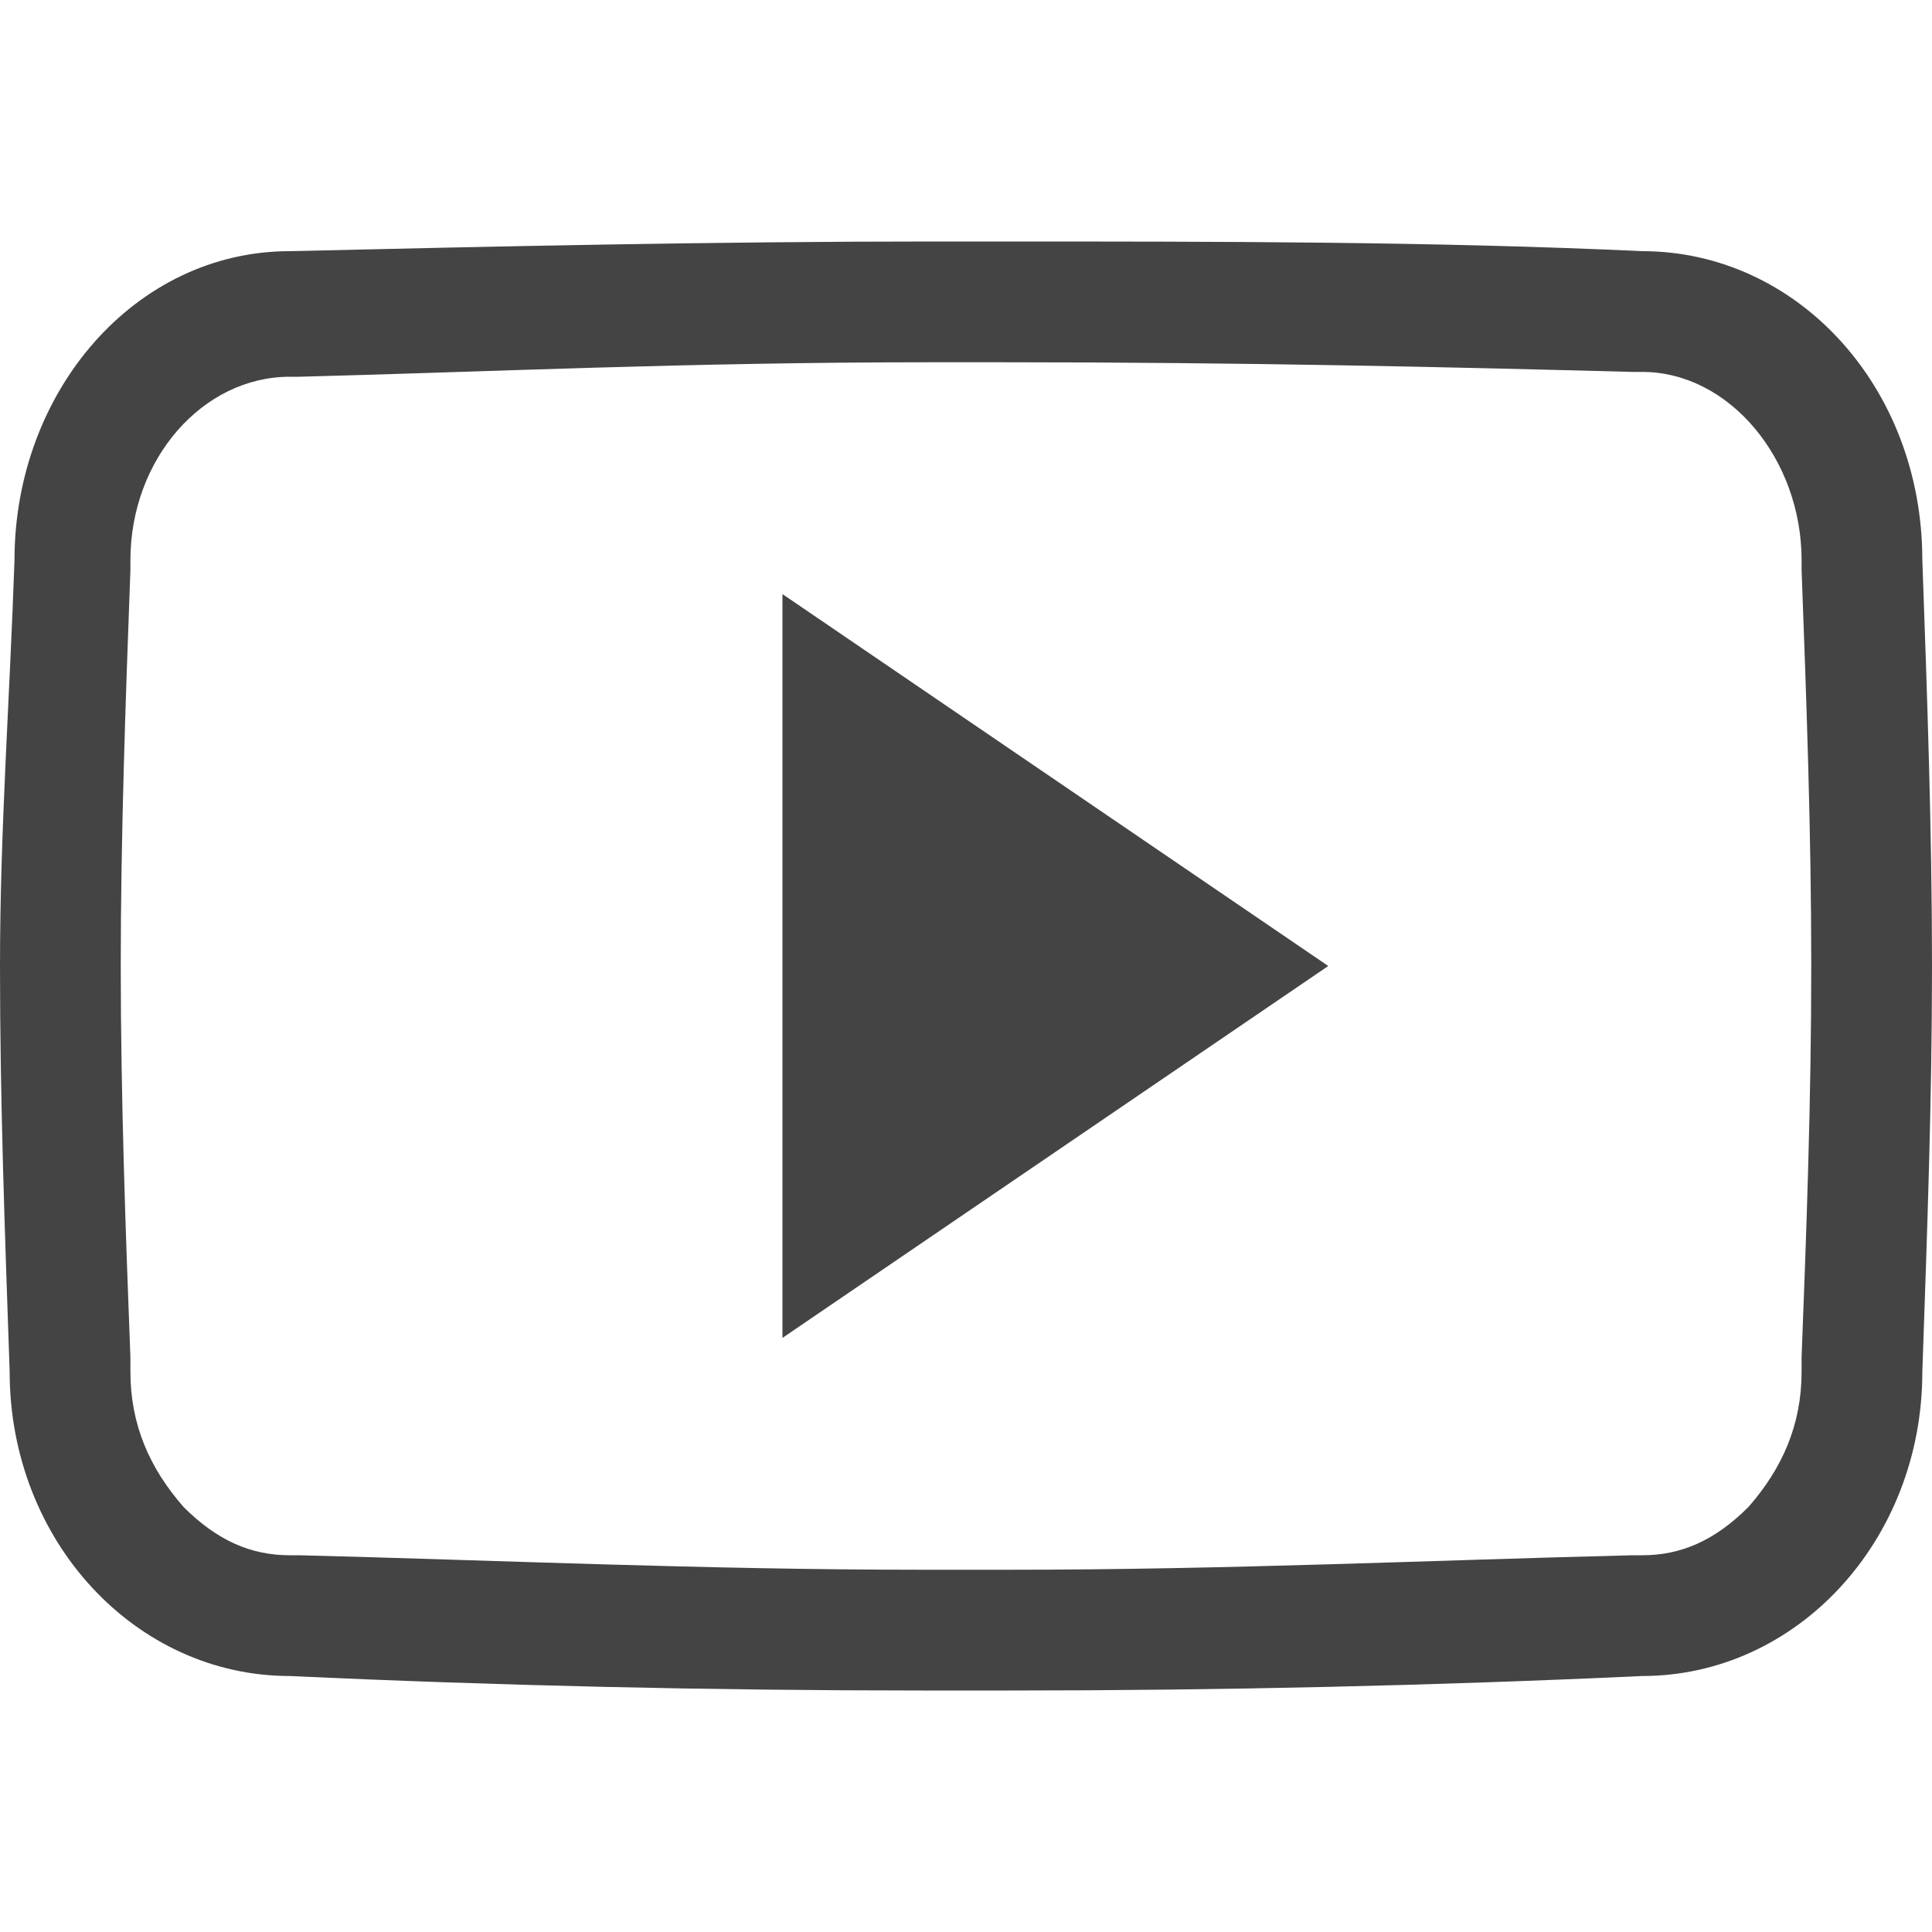 <?xml version="1.0"?><svg xmlns="http://www.w3.org/2000/svg" width="40" height="40" viewBox="0 0 40 40"><path fill="#444" d="m20.7 7.5h-1.4c-5.1 0-9.2 0.2-13.1 0.3h-0.2c-1.8 0-3.3 1.7-3.3 3.8v0.2c-0.1 2.7-0.2 5.5-0.2 8.2 0 2.7 0.1 5.5 0.2 8.1v0.3c0 1.1 0.4 2 1.1 2.8 0.7 0.7 1.4 1 2.2 1h0.2c4 0.1 8.4 0.3 12.9 0.3h1.8c4.5 0 8.8-0.2 12.9-0.3h0.2c0.8 0 1.5-0.3 2.2-1 0.7-0.8 1.1-1.7 1.1-2.8v-0.3c0.1-2.6 0.2-5.3 0.2-8.1 0-2.8-0.1-5.5-0.2-8.2v-0.2c0-2.1-1.5-3.9-3.3-3.9h-0.2c-3.8-0.1-8-0.2-13.1-0.2z m0-2.5c4.5 0 9 0 13.3 0.2 3.2 0 5.8 2.8 5.8 6.4 0.1 2.8 0.2 5.6 0.2 8.4s-0.1 5.5-0.2 8.4c0 3.5-2.6 6.3-5.8 6.3-4.3 0.2-8.7 0.3-13.1 0.3h-1.8c-4.4 0-8.8-0.1-13.1-0.3-3.2 0-5.8-2.8-5.8-6.3-0.1-2.9-0.2-5.6-0.2-8.4s0.2-5.5 0.3-8.4c0-3.5 2.5-6.4 5.7-6.4 4.3-0.1 8.8-0.2 13.3-0.2h1.4z m-4.5 22.7v-15.4l11.3 7.7z"></path></svg>